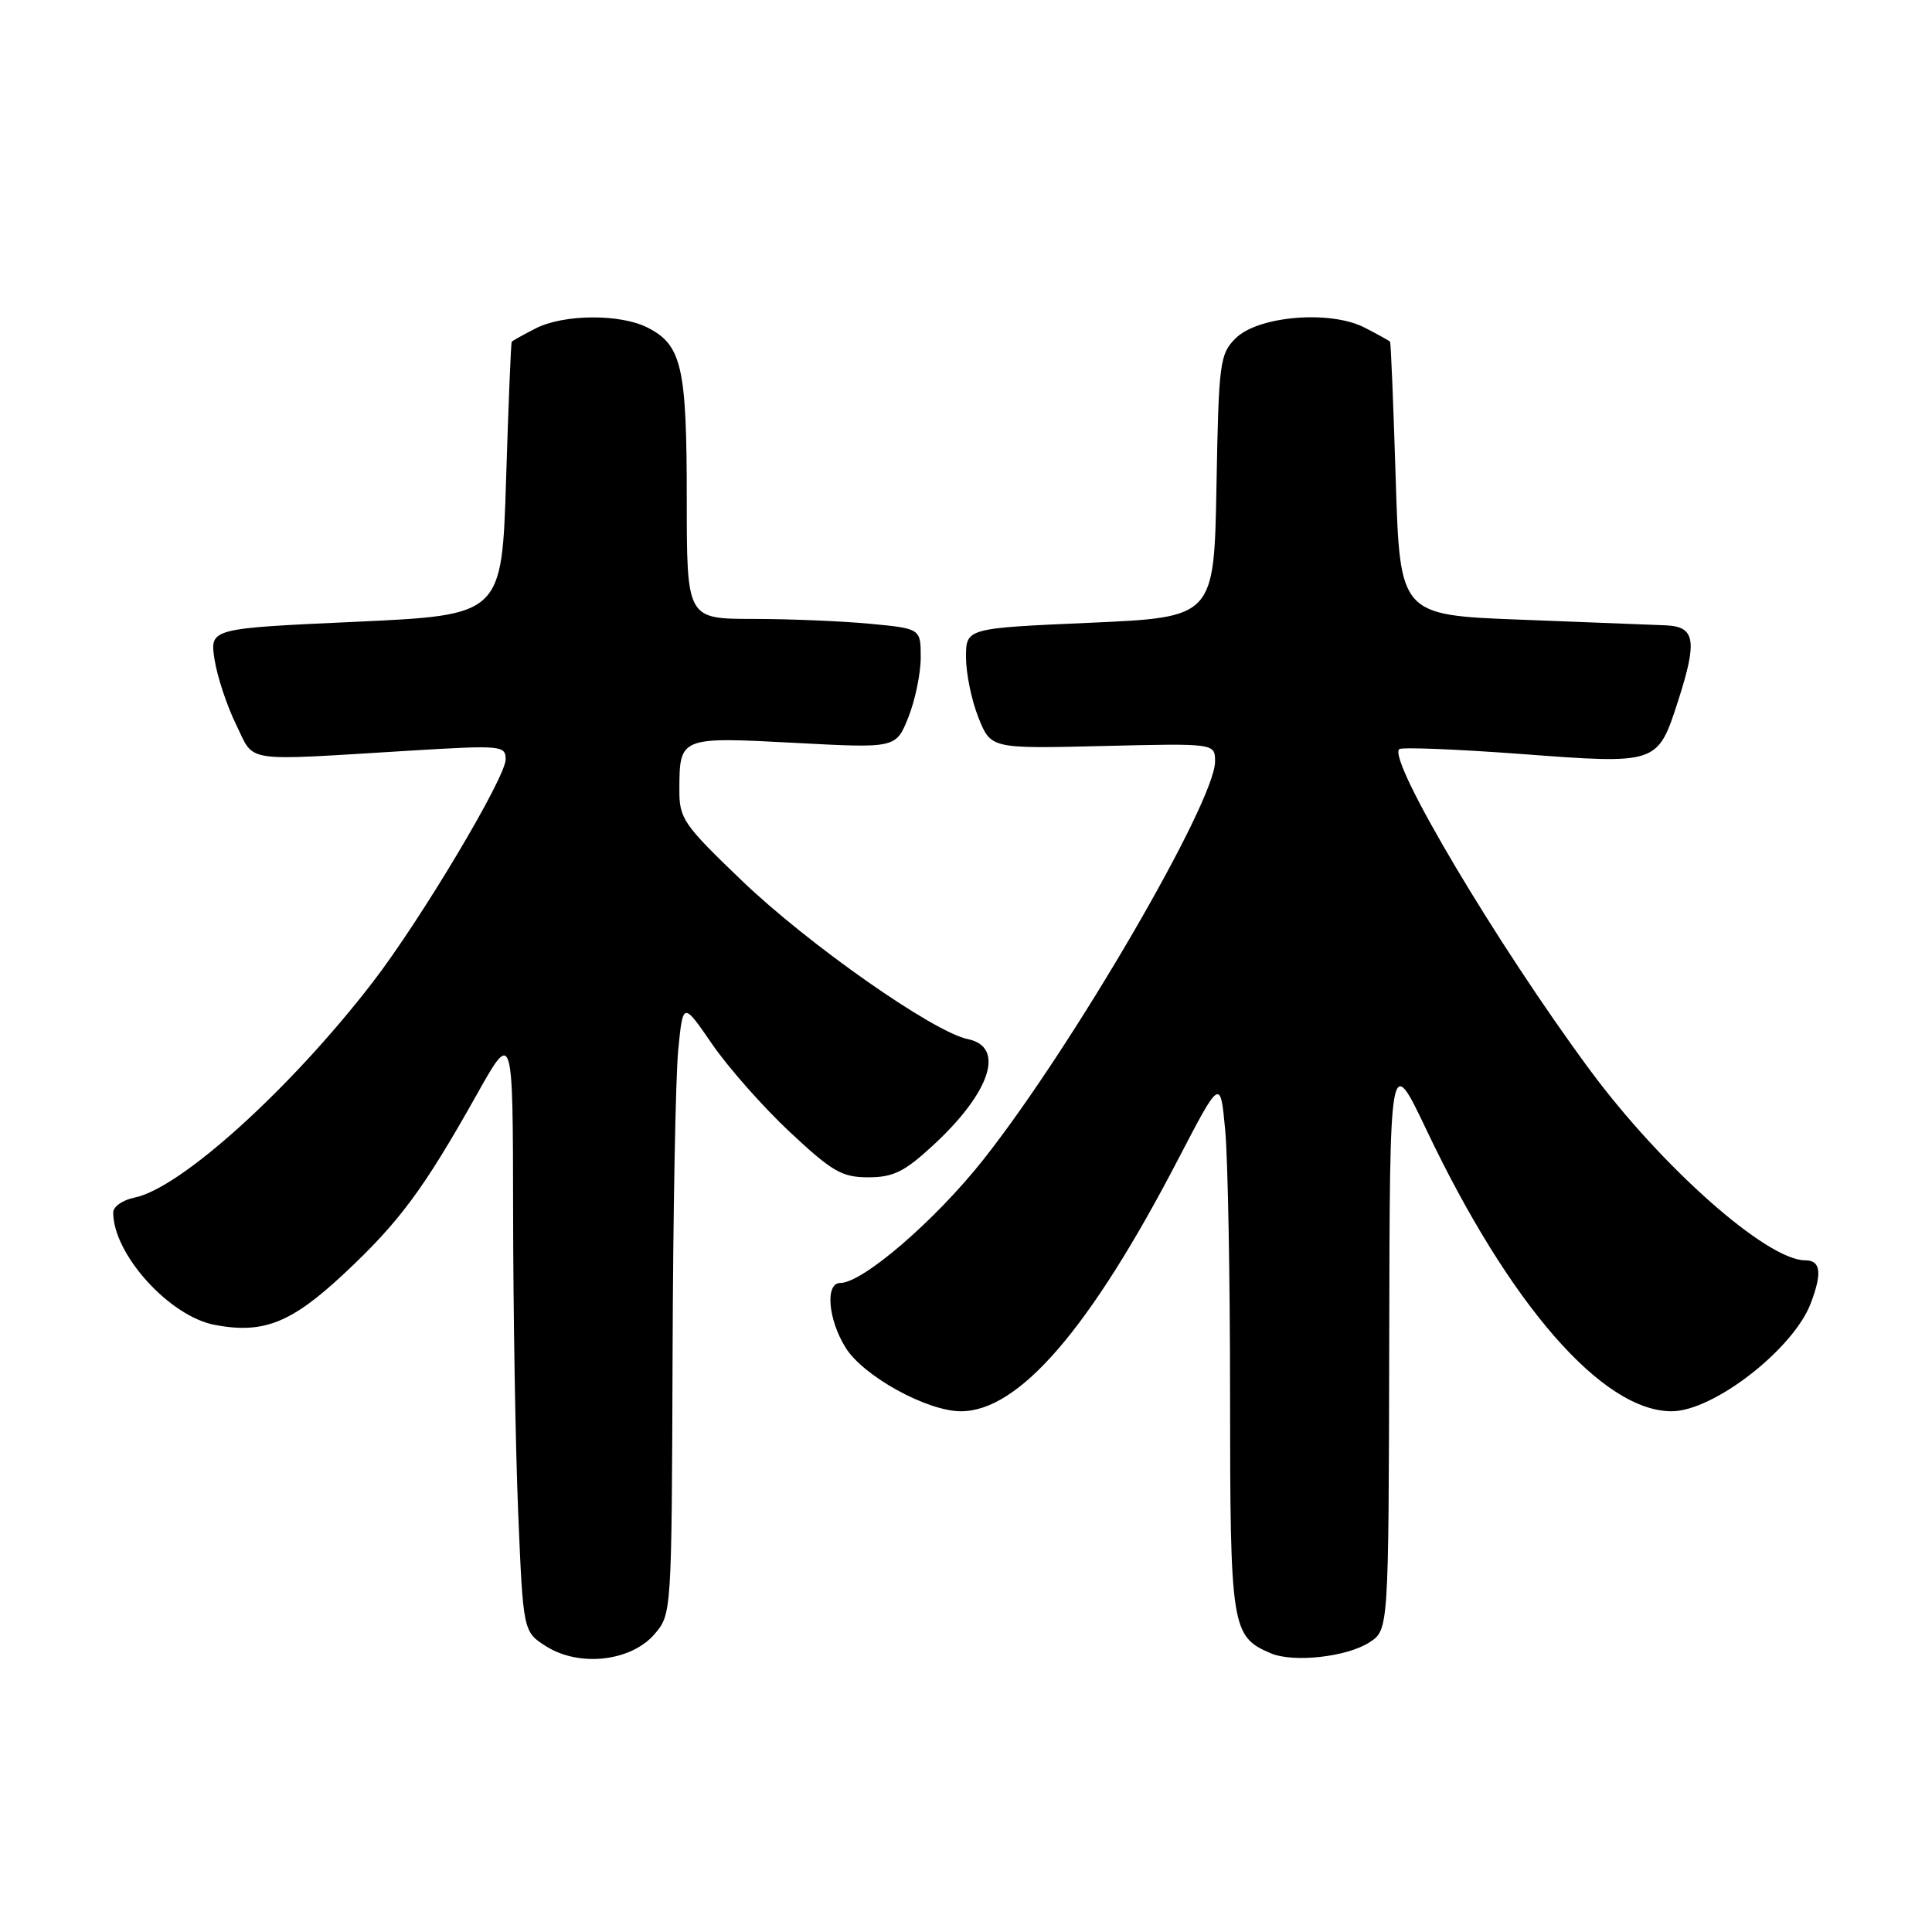 <?xml version="1.0" encoding="UTF-8" standalone="no"?>
<!DOCTYPE svg PUBLIC "-//W3C//DTD SVG 1.1//EN" "http://www.w3.org/Graphics/SVG/1.1/DTD/svg11.dtd" >
<svg xmlns="http://www.w3.org/2000/svg" xmlns:xlink="http://www.w3.org/1999/xlink" version="1.1" viewBox="0 0 256 256">
 <g >
 <path fill="currentColor"
d=" M 86.72 216.54 C 88.99 213.90 89.00 213.78 89.12 179.69 C 89.18 160.89 89.52 142.63 89.87 139.11 C 90.50 132.73 90.50 132.73 94.37 138.36 C 96.50 141.46 101.13 146.70 104.66 150.00 C 110.28 155.26 111.57 156.00 115.06 156.00 C 118.35 156.00 119.84 155.27 123.60 151.80 C 131.25 144.75 133.24 138.71 128.25 137.69 C 123.67 136.76 107.07 125.11 98.28 116.67 C 90.52 109.23 90.00 108.46 90.02 104.61 C 90.04 97.65 90.09 97.63 105.26 98.43 C 118.72 99.15 118.72 99.15 120.36 95.05 C 121.26 92.80 122.00 89.23 122.00 87.12 C 122.00 83.29 122.00 83.29 115.25 82.65 C 111.54 82.30 104.56 82.01 99.75 82.01 C 91.00 82.00 91.00 82.00 91.00 66.05 C 91.00 48.65 90.34 45.74 85.85 43.43 C 82.24 41.56 74.66 41.61 70.95 43.53 C 69.33 44.36 67.91 45.15 67.81 45.28 C 67.70 45.40 67.37 53.60 67.06 63.50 C 66.50 81.50 66.50 81.50 47.14 82.39 C 27.79 83.27 27.79 83.27 28.43 87.39 C 28.78 89.65 30.07 93.53 31.28 96.00 C 33.82 101.15 31.75 100.83 54.25 99.47 C 66.45 98.73 67.00 98.78 67.00 100.63 C 67.00 103.03 55.79 121.83 49.41 130.12 C 38.51 144.28 23.93 157.46 17.82 158.69 C 16.27 159.00 15.00 159.88 15.00 160.66 C 15.00 166.19 22.45 174.43 28.48 175.56 C 34.92 176.77 38.59 175.31 45.60 168.76 C 52.94 161.89 56.12 157.60 63.15 145.08 C 67.96 136.50 67.96 136.50 67.99 160.50 C 68.00 173.70 68.30 191.64 68.66 200.36 C 69.32 216.23 69.32 216.23 72.41 218.17 C 76.79 220.92 83.62 220.14 86.72 216.54 Z  M 181.49 217.60 C 184.00 215.95 184.00 215.95 184.08 177.73 C 184.15 139.50 184.15 139.50 189.02 149.73 C 200.02 172.87 212.33 187.00 221.50 187.00 C 227.03 187.00 237.64 178.77 239.94 172.68 C 241.47 168.64 241.25 167.00 239.20 167.00 C 234.14 167.00 220.23 154.71 210.67 141.78 C 198.39 125.17 183.89 100.78 185.40 99.27 C 185.69 98.98 192.98 99.27 201.59 99.91 C 219.68 101.27 219.64 101.28 222.36 92.86 C 224.93 84.89 224.63 83.03 220.75 82.86 C 218.96 82.79 210.30 82.45 201.50 82.11 C 185.50 81.50 185.50 81.50 184.94 63.50 C 184.63 53.60 184.30 45.40 184.19 45.28 C 184.09 45.15 182.58 44.32 180.84 43.42 C 176.29 41.06 166.69 41.86 163.71 44.84 C 161.63 46.92 161.48 48.05 161.19 64.42 C 160.87 81.79 160.87 81.79 144.44 82.52 C 128.00 83.24 128.00 83.24 128.00 87.10 C 128.00 89.22 128.74 92.82 129.65 95.09 C 131.30 99.21 131.30 99.21 146.15 98.85 C 161.00 98.49 161.00 98.49 161.00 100.91 C 161.00 106.27 142.07 138.79 130.28 153.68 C 123.90 161.74 114.31 170.00 111.34 170.00 C 109.32 170.00 109.71 174.80 112.04 178.56 C 114.36 182.33 122.83 187.00 127.33 187.00 C 135.00 187.00 144.42 176.09 156.07 153.69 C 161.70 142.87 161.70 142.87 162.34 149.69 C 162.70 153.43 162.99 169.34 162.99 185.03 C 163.00 215.71 163.18 216.84 168.36 219.06 C 171.37 220.35 178.50 219.56 181.49 217.60 Z "/>
</g>
</svg>